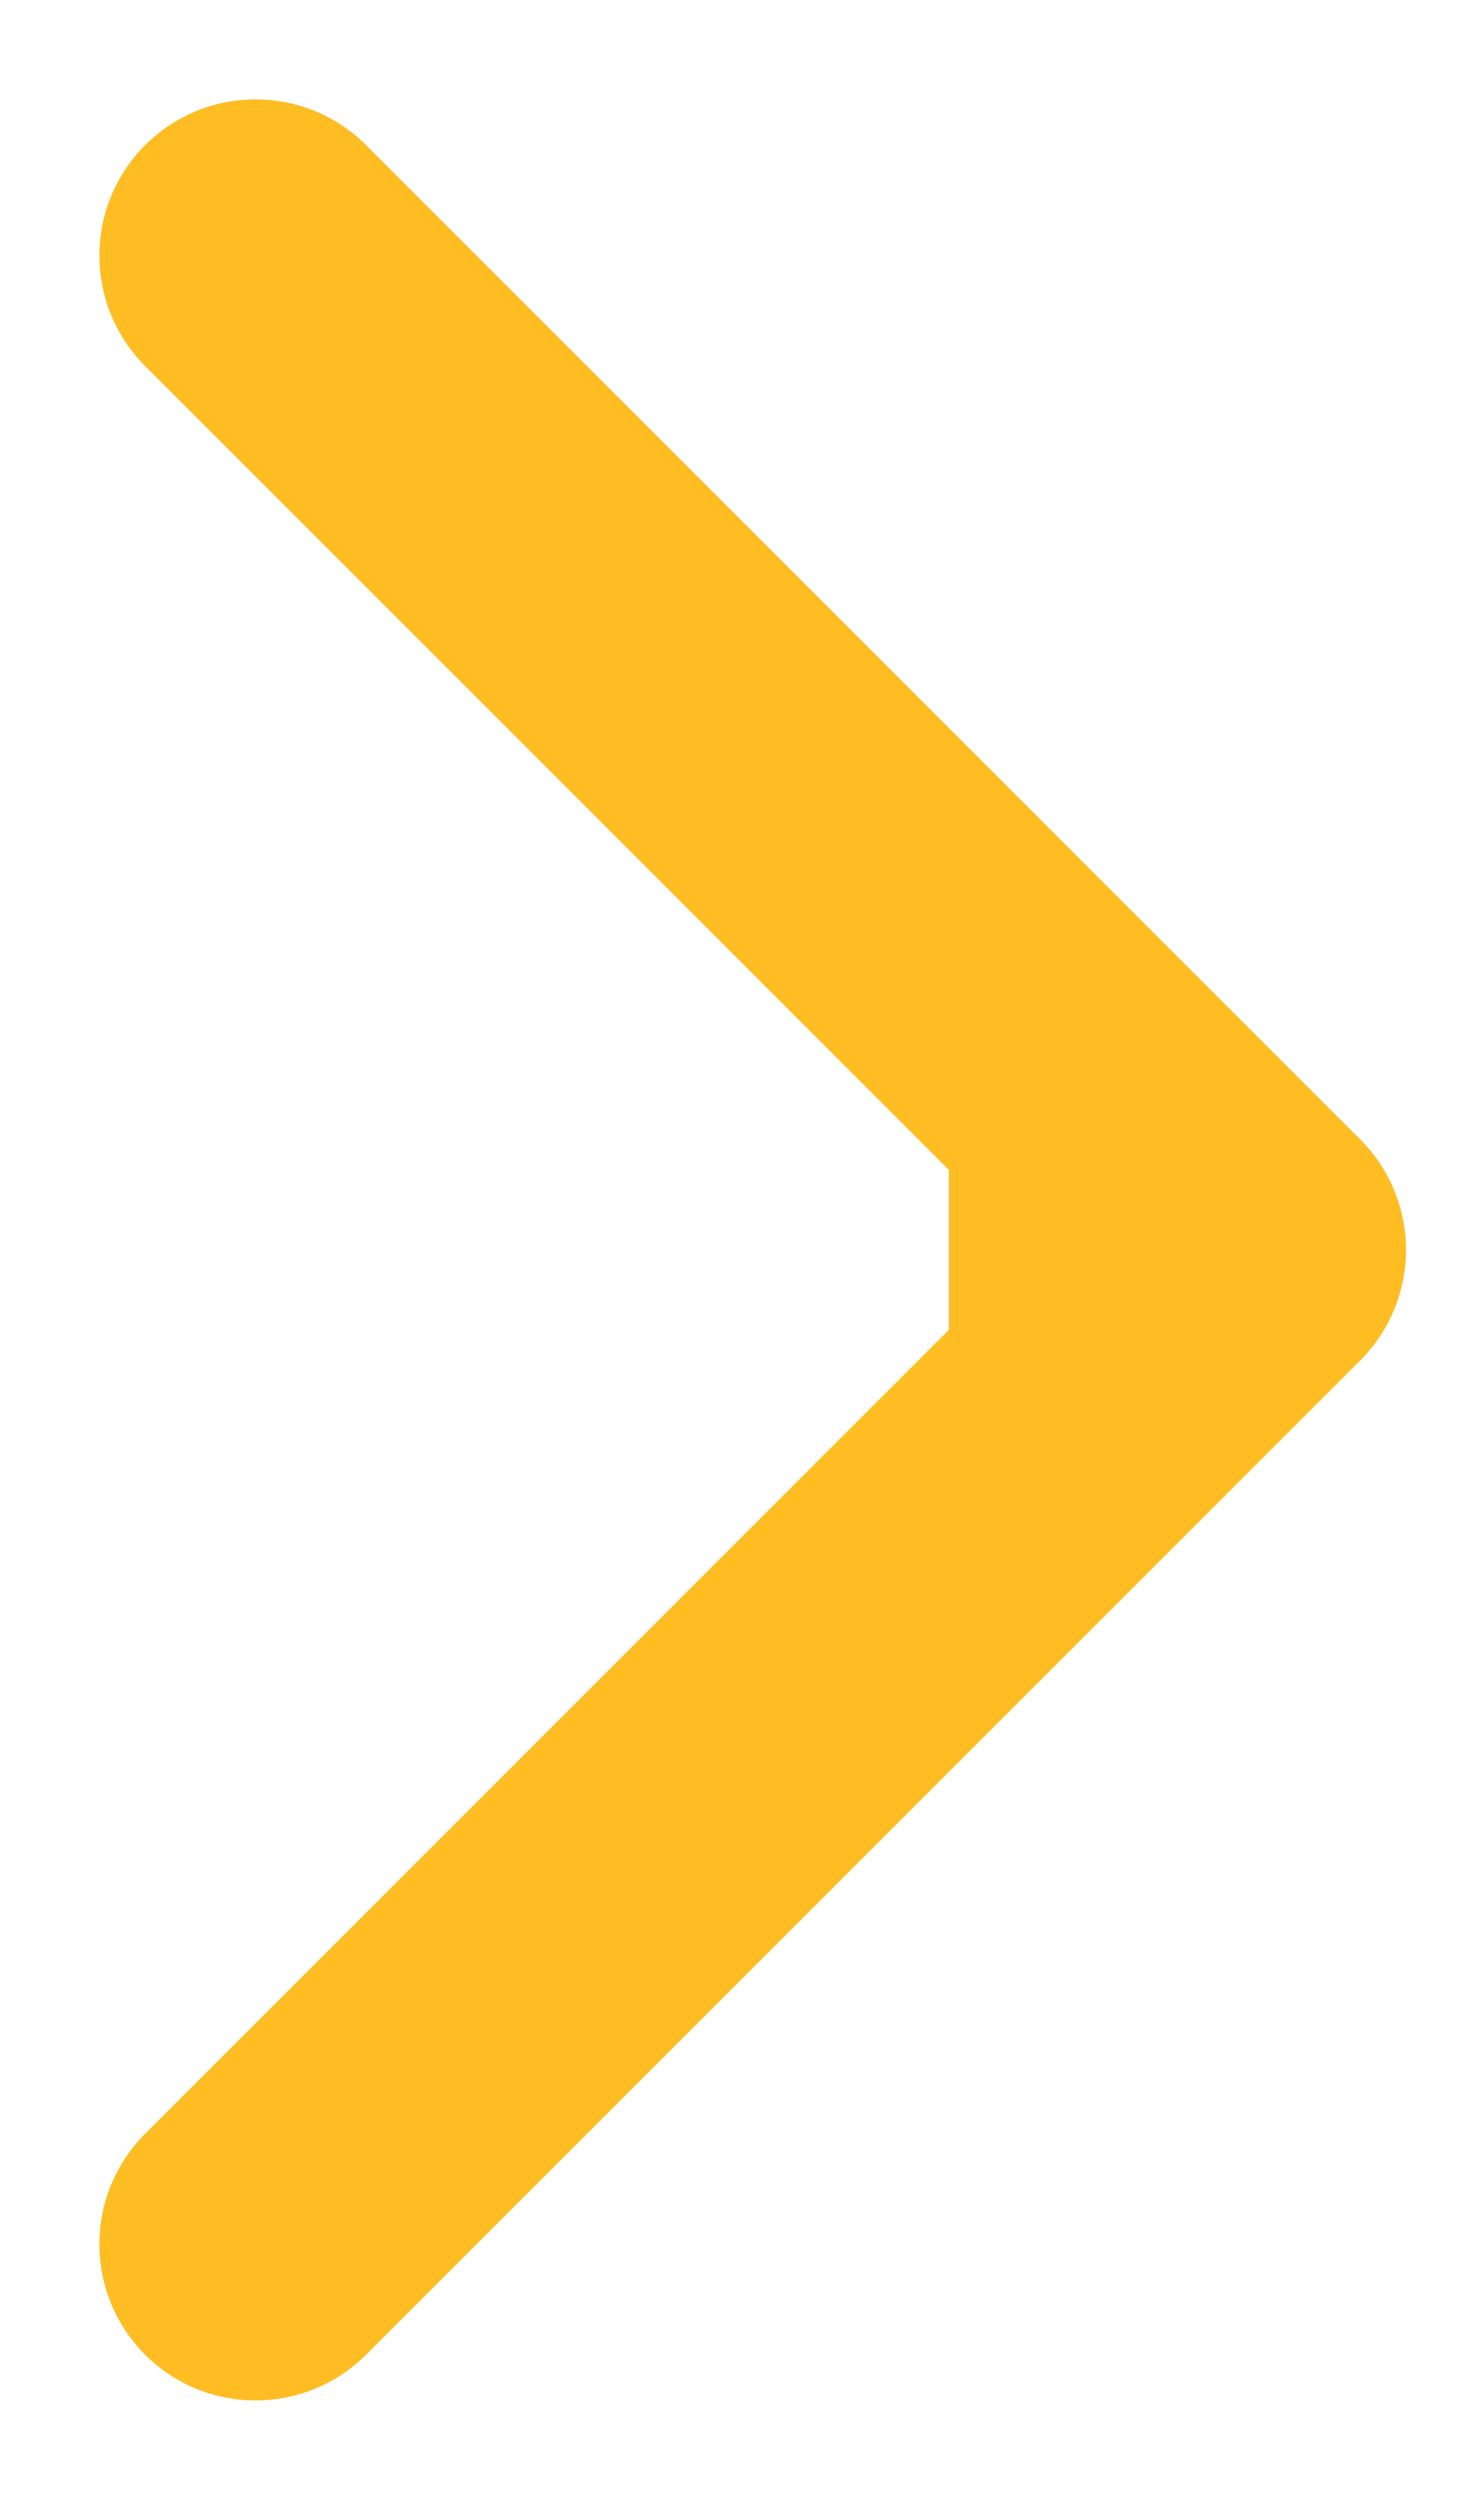 <svg width="14" height="24" viewBox="0 0 14 24" fill="none" xmlns="http://www.w3.org/2000/svg">
<path d="M13.061 13.061C13.647 12.475 13.647 11.525 13.061 10.939L3.515 1.393C2.929 0.808 1.979 0.808 1.394 1.393C0.808 1.979 0.808 2.929 1.394 3.515L9.879 12L1.394 20.485C0.808 21.071 0.808 22.021 1.394 22.607C1.979 23.192 2.929 23.192 3.515 22.607L13.061 13.061ZM9.111 13.5L12 13.5V10.5L9.111 10.5L9.111 13.5Z" fill="#FEBD23"/>
</svg>
